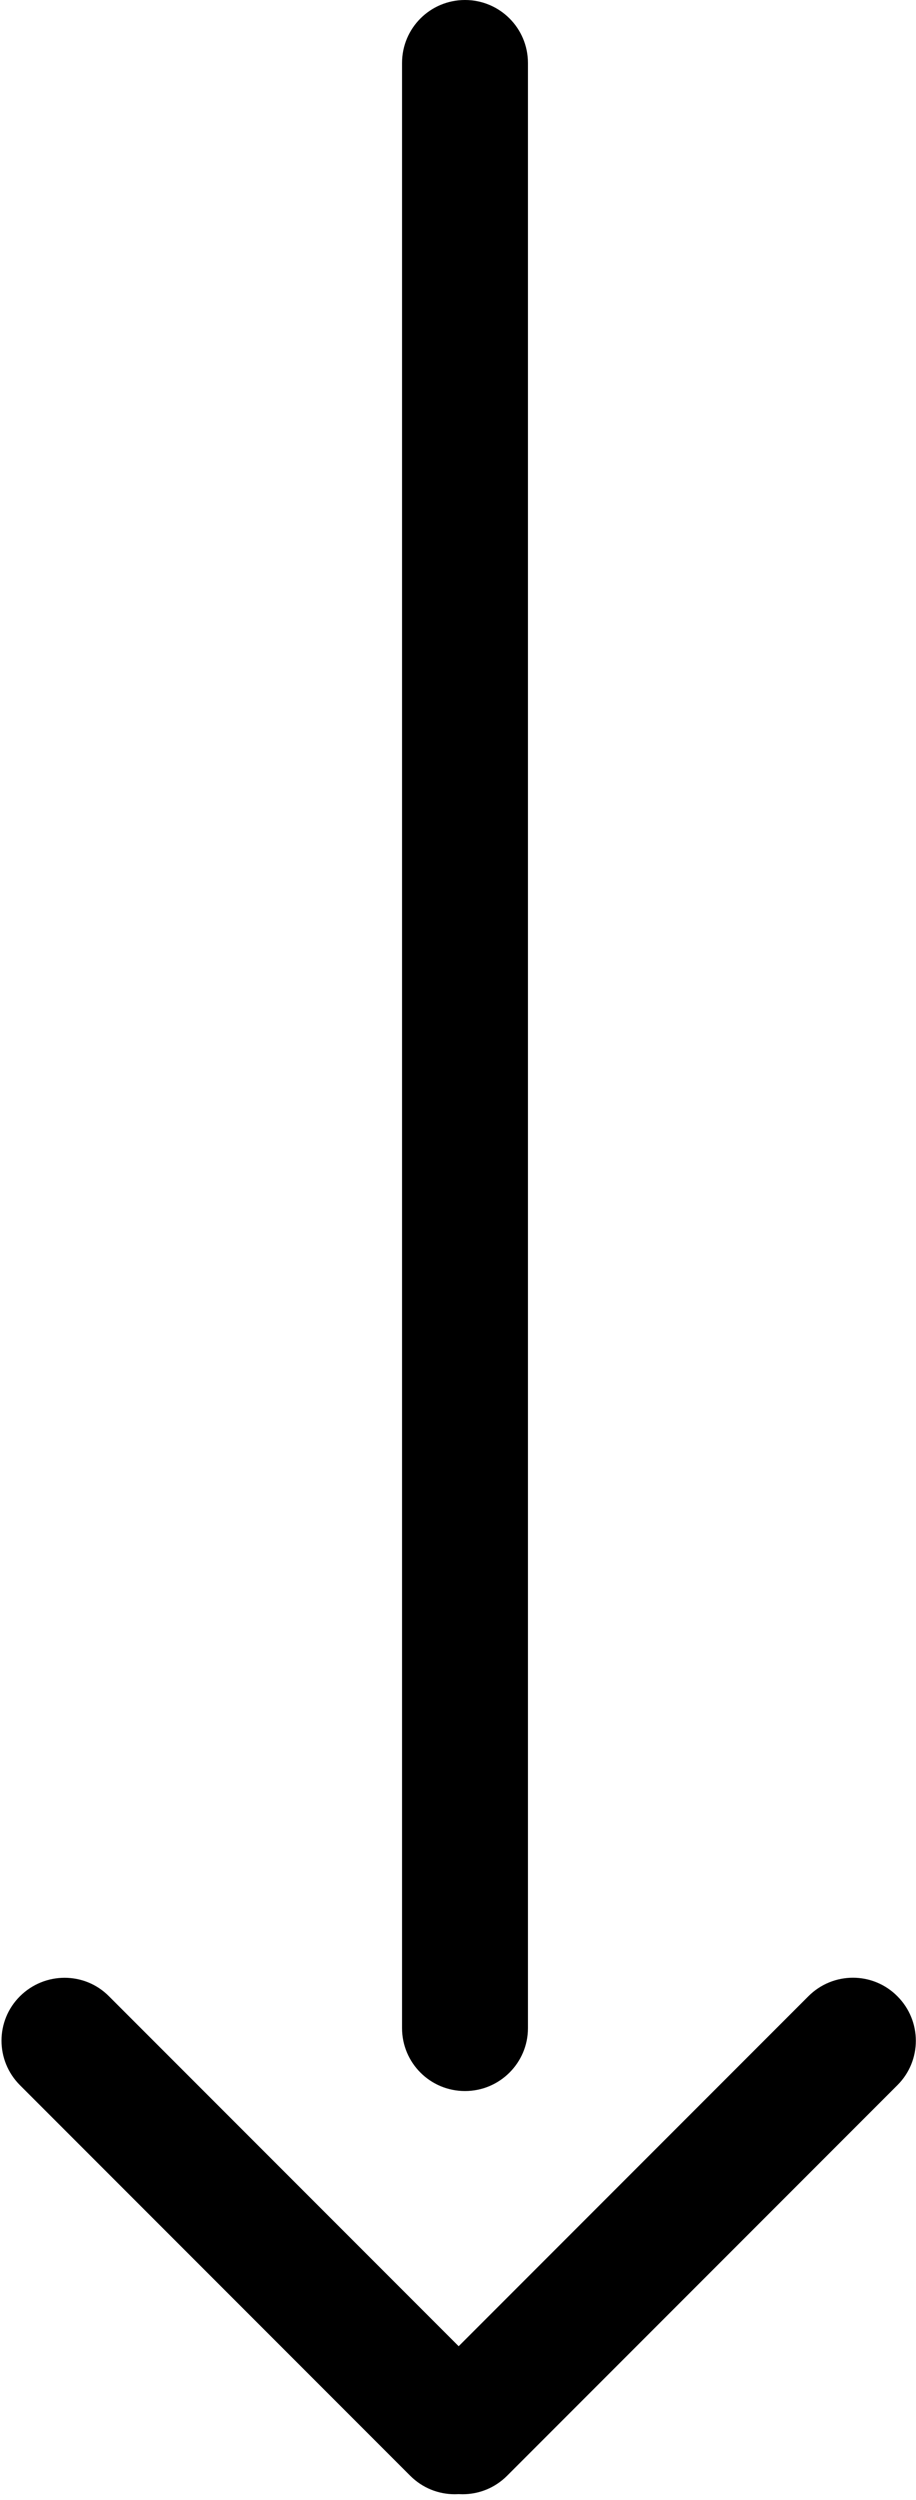 <svg xmlns="http://www.w3.org/2000/svg" viewBox="0 0 55 150"><path d="M27.92 125.46c-2.09 0-3.78-1.69-3.78-3.78V3.78c0-2.09 1.69-3.78 3.78-3.78s3.78 1.69 3.78 3.78v117.91c0 2.08-1.7 3.77-3.78 3.77zM27.3 149.65c-.97 0-1.93-.37-2.67-1.11L1.2 125.11c-1.48-1.48-1.48-3.87 0-5.34s3.87-1.48 5.34 0l23.43 23.43c1.48 1.48 1.48 3.87 0 5.34-.73.74-1.7 1.11-2.67 1.11z"/><path d="M27.78 149.65c-.97 0-1.93-.37-2.67-1.11-1.48-1.48-1.48-3.87 0-5.34l23.43-23.43c1.48-1.48 3.87-1.48 5.34 0 1.48 1.48 1.48 3.87 0 5.34l-23.43 23.43c-.74.74-1.7 1.11-2.67 1.11z"/></svg>